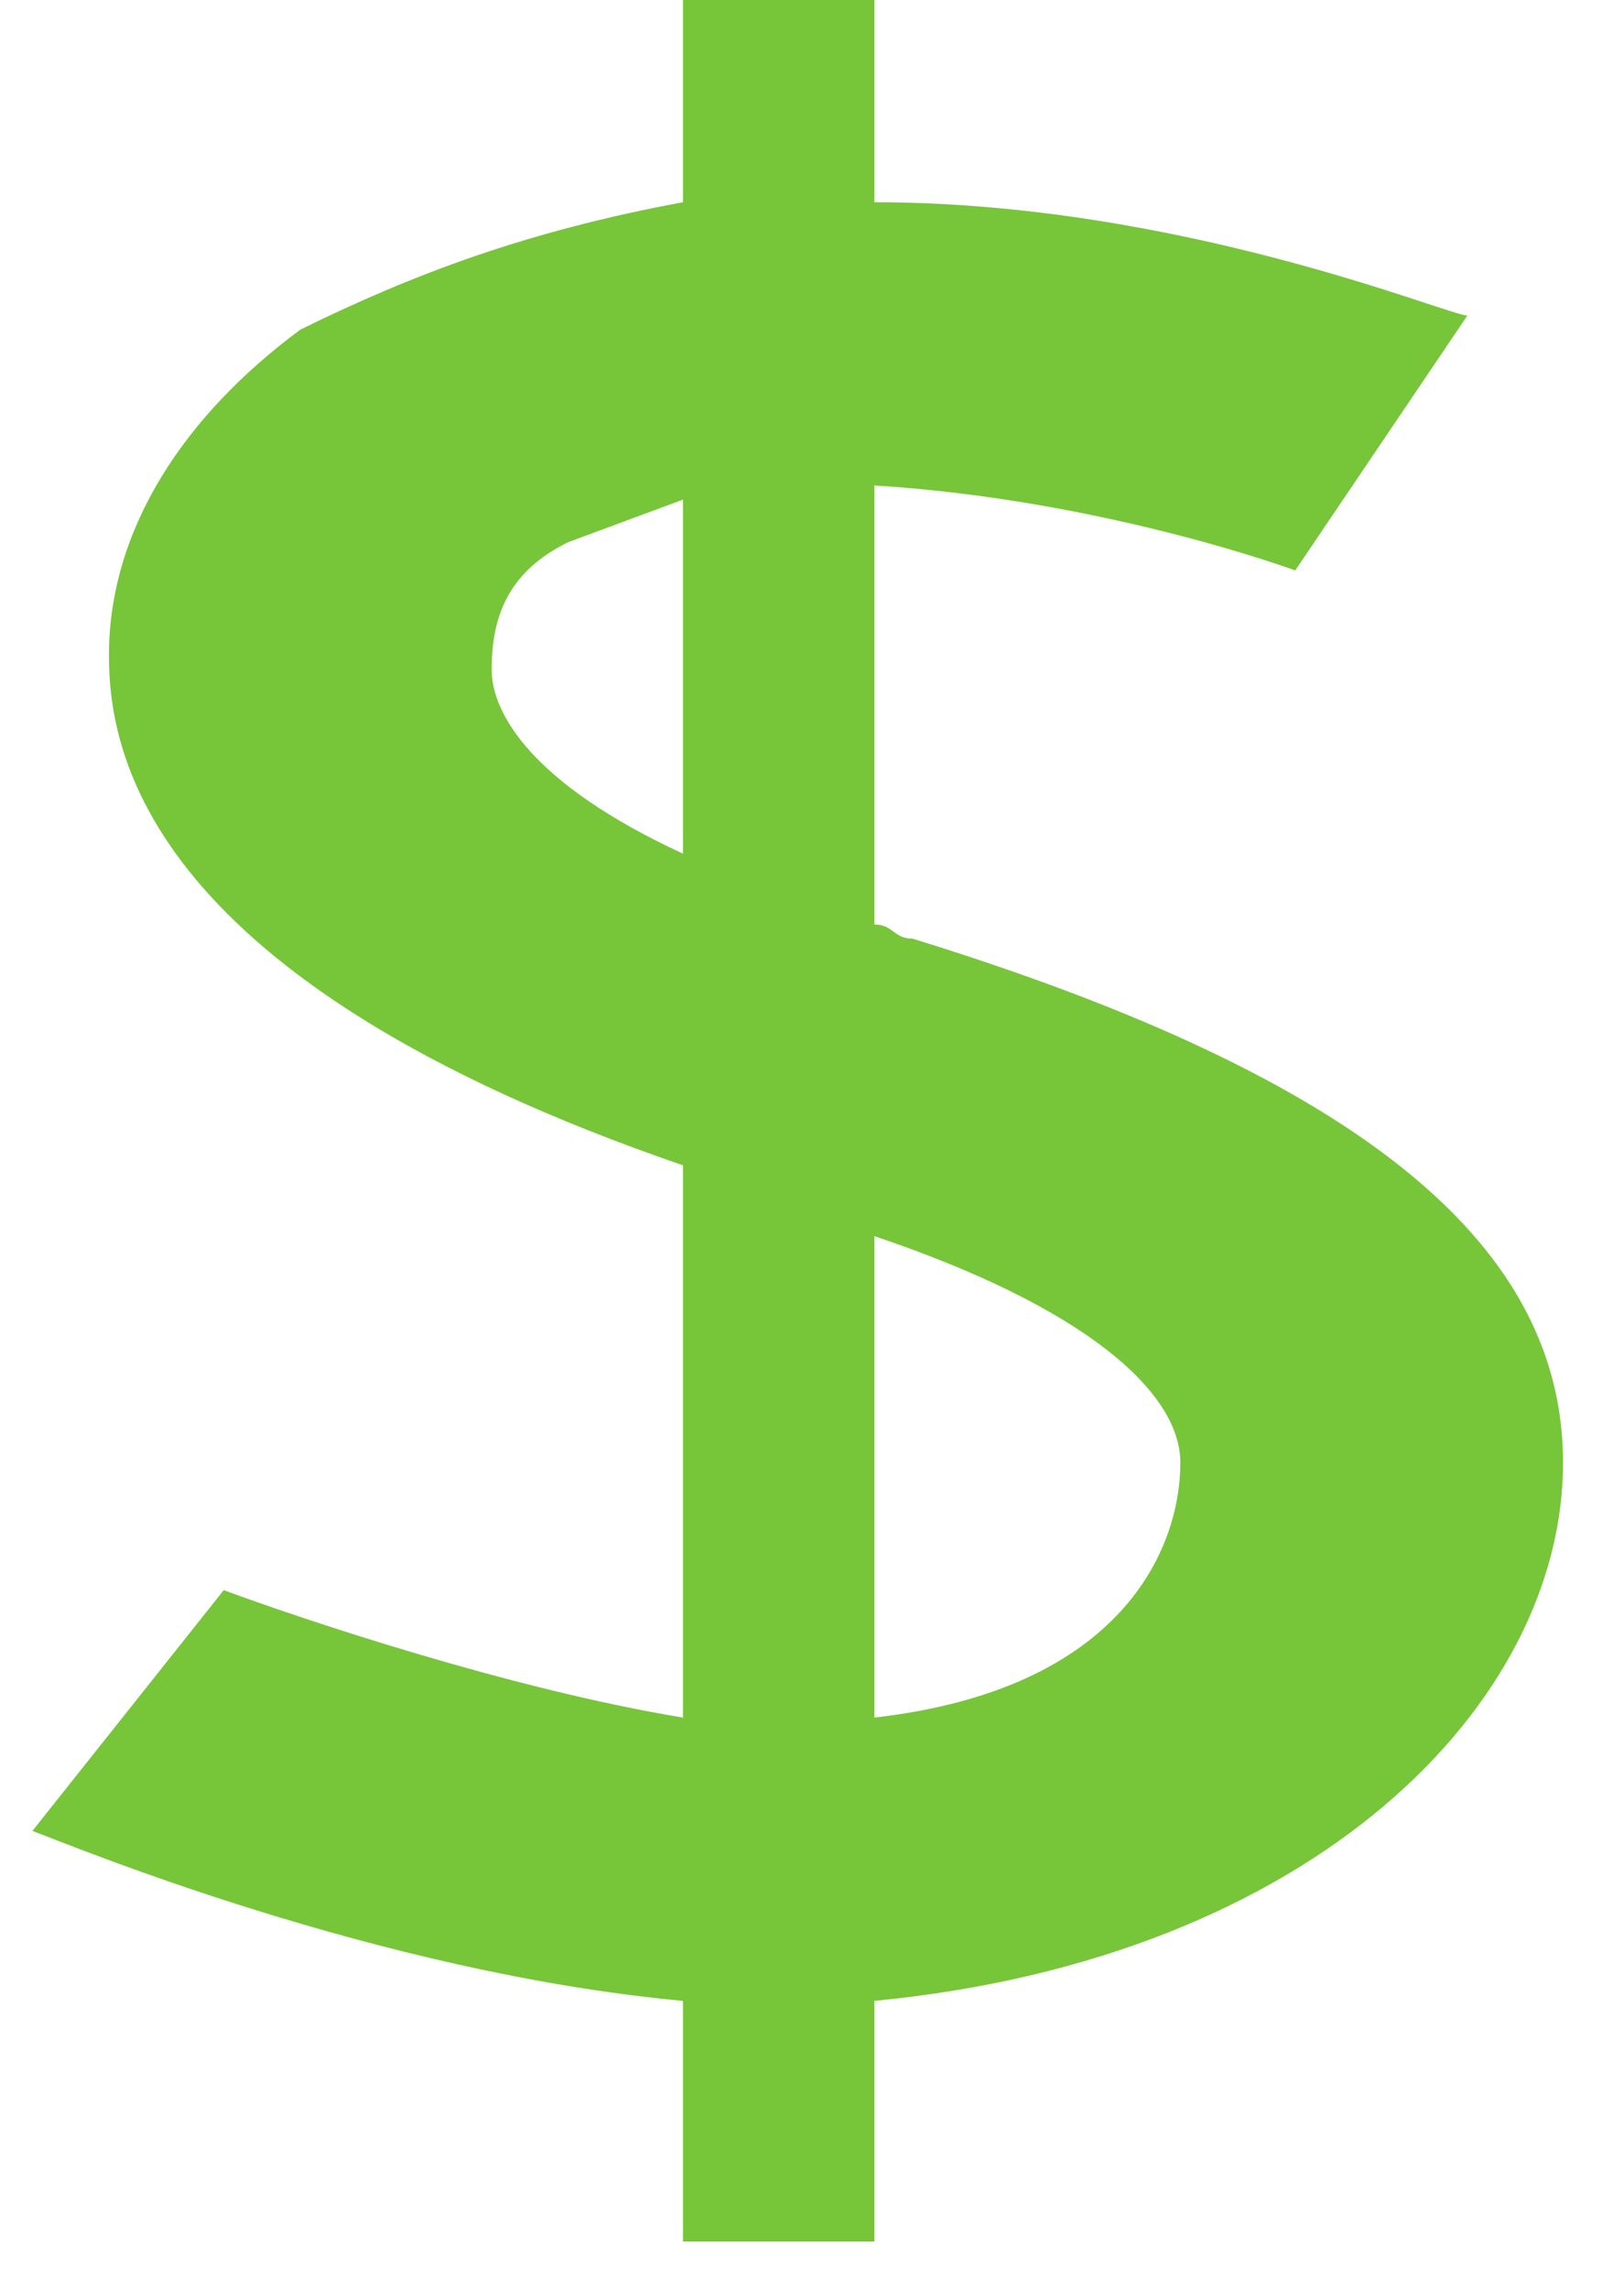 <svg width="22" height="31" viewBox="0 0 22 31" fill="none" xmlns="http://www.w3.org/2000/svg">
<path d="M12.362 12.713C12.103 12.713 12.103 12.522 11.844 12.522V6.575C14.954 6.767 17.546 7.726 17.546 7.726L19.878 4.274C19.619 4.274 15.99 2.739 11.844 2.739V-0.33H9.252V2.739C7.178 3.123 5.623 3.698 4.068 4.465C2.513 5.616 1.476 7.151 1.476 8.877C1.476 10.22 1.995 13.289 9.252 15.783V23.263C6.919 22.88 4.068 21.921 3.031 21.537L0.439 24.798C0.958 24.99 5.105 26.716 9.252 27.1V30.36H11.844V27.1C17.805 26.524 21.174 23.072 21.174 19.811C21.174 16.933 18.582 14.632 12.362 12.713ZM9.252 11.562C7.178 10.604 6.66 9.644 6.66 9.069C6.66 8.302 6.919 7.726 7.697 7.343L9.252 6.767V11.562ZM11.844 23.263V16.742C14.694 17.701 15.99 18.852 15.99 19.811C15.99 20.962 15.213 22.88 11.844 23.263Z" fill="#77C539"/>
</svg>
